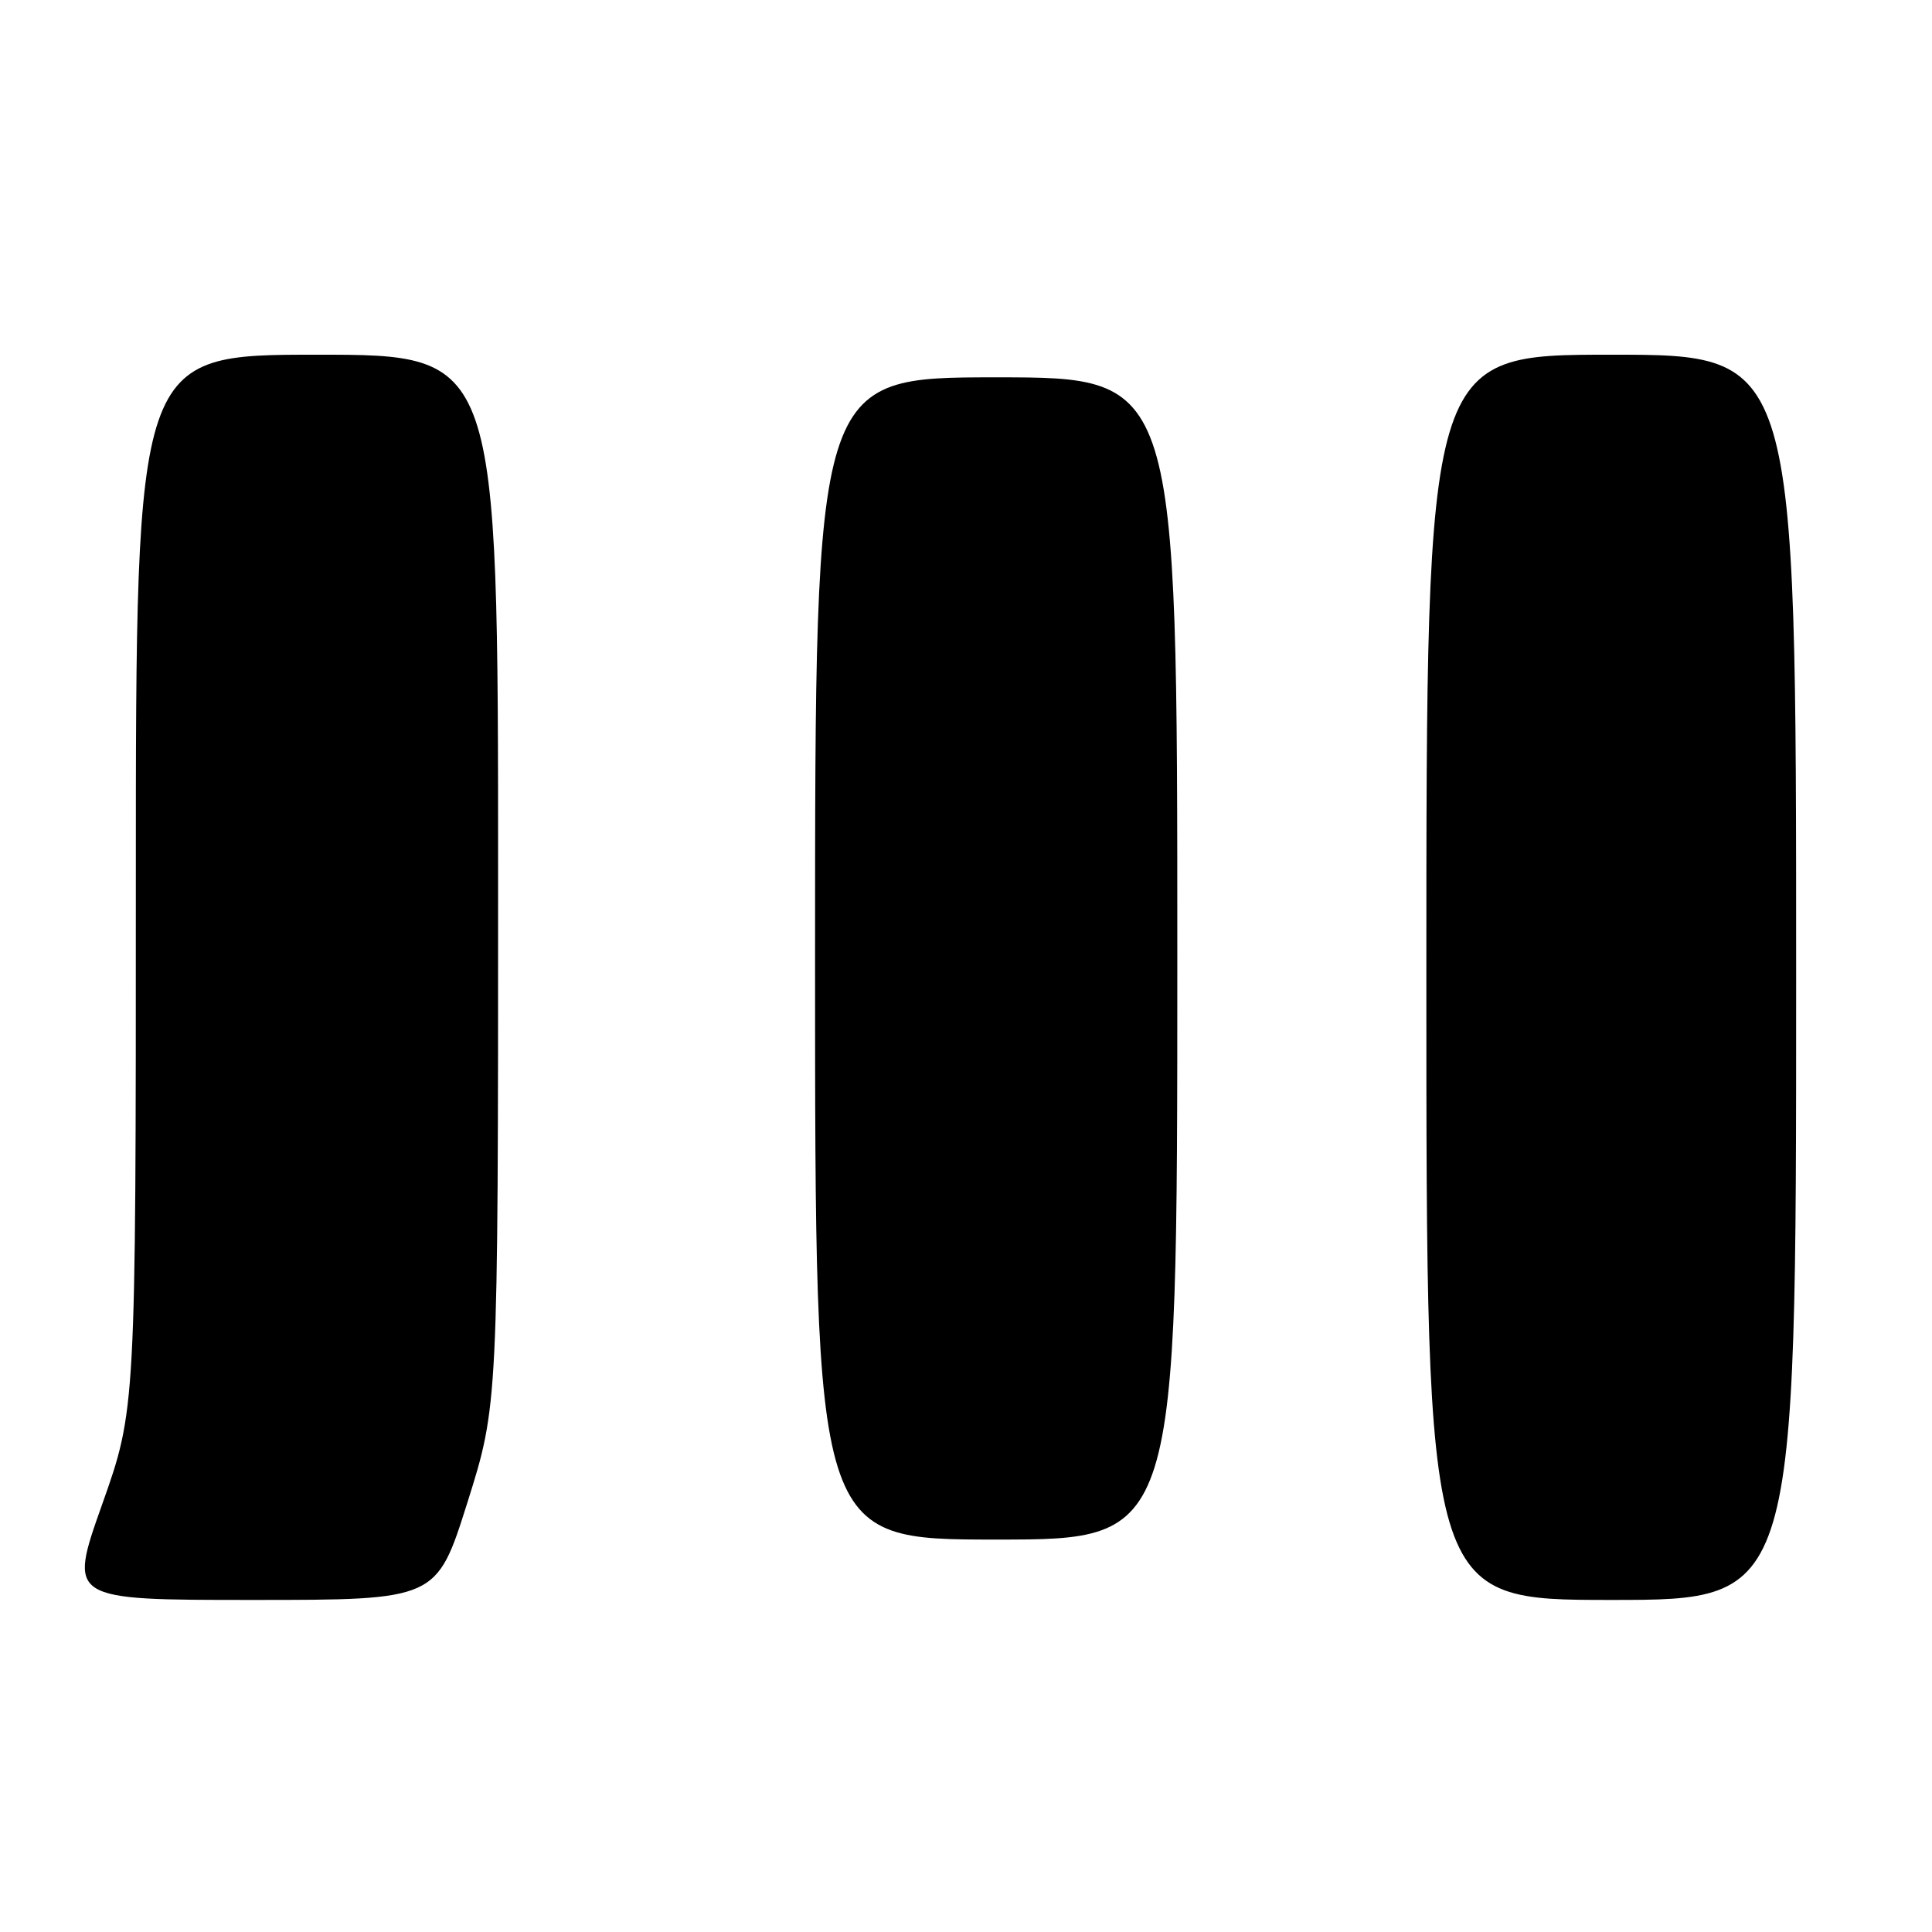 <?xml version="1.0" encoding="UTF-8" standalone="no"?>
<!DOCTYPE svg PUBLIC "-//W3C//DTD SVG 1.1//EN" "http://www.w3.org/Graphics/SVG/1.1/DTD/svg11.dtd" >
<svg xmlns="http://www.w3.org/2000/svg" xmlns:xlink="http://www.w3.org/1999/xlink" version="1.1" viewBox="0 0 256 256">
 <g >
 <path fill="currentColor"
d=" M 61.93 199.10 C 66.00 186.19 66.00 186.19 66.00 116.60 C 66.00 47.00 66.00 47.00 42.00 47.00 C 18.00 47.00 18.00 47.00 18.00 116.88 C 18.00 186.76 18.00 186.76 13.52 199.38 C 9.05 212.00 9.05 212.00 33.46 212.00 C 57.86 212.00 57.86 212.00 61.93 199.10 Z  M 238.00 129.50 C 238.00 47.00 238.00 47.00 213.50 47.00 C 189.00 47.00 189.00 47.00 189.00 129.50 C 189.00 212.00 189.00 212.00 213.50 212.00 C 238.00 212.00 238.00 212.00 238.00 129.50 Z  M 156.00 127.00 C 156.00 50.00 156.00 50.00 132.00 50.00 C 108.00 50.00 108.00 50.00 108.00 127.00 C 108.00 204.00 108.00 204.00 132.00 204.00 C 156.00 204.00 156.00 204.00 156.00 127.00 Z "/>
</g>
</svg>